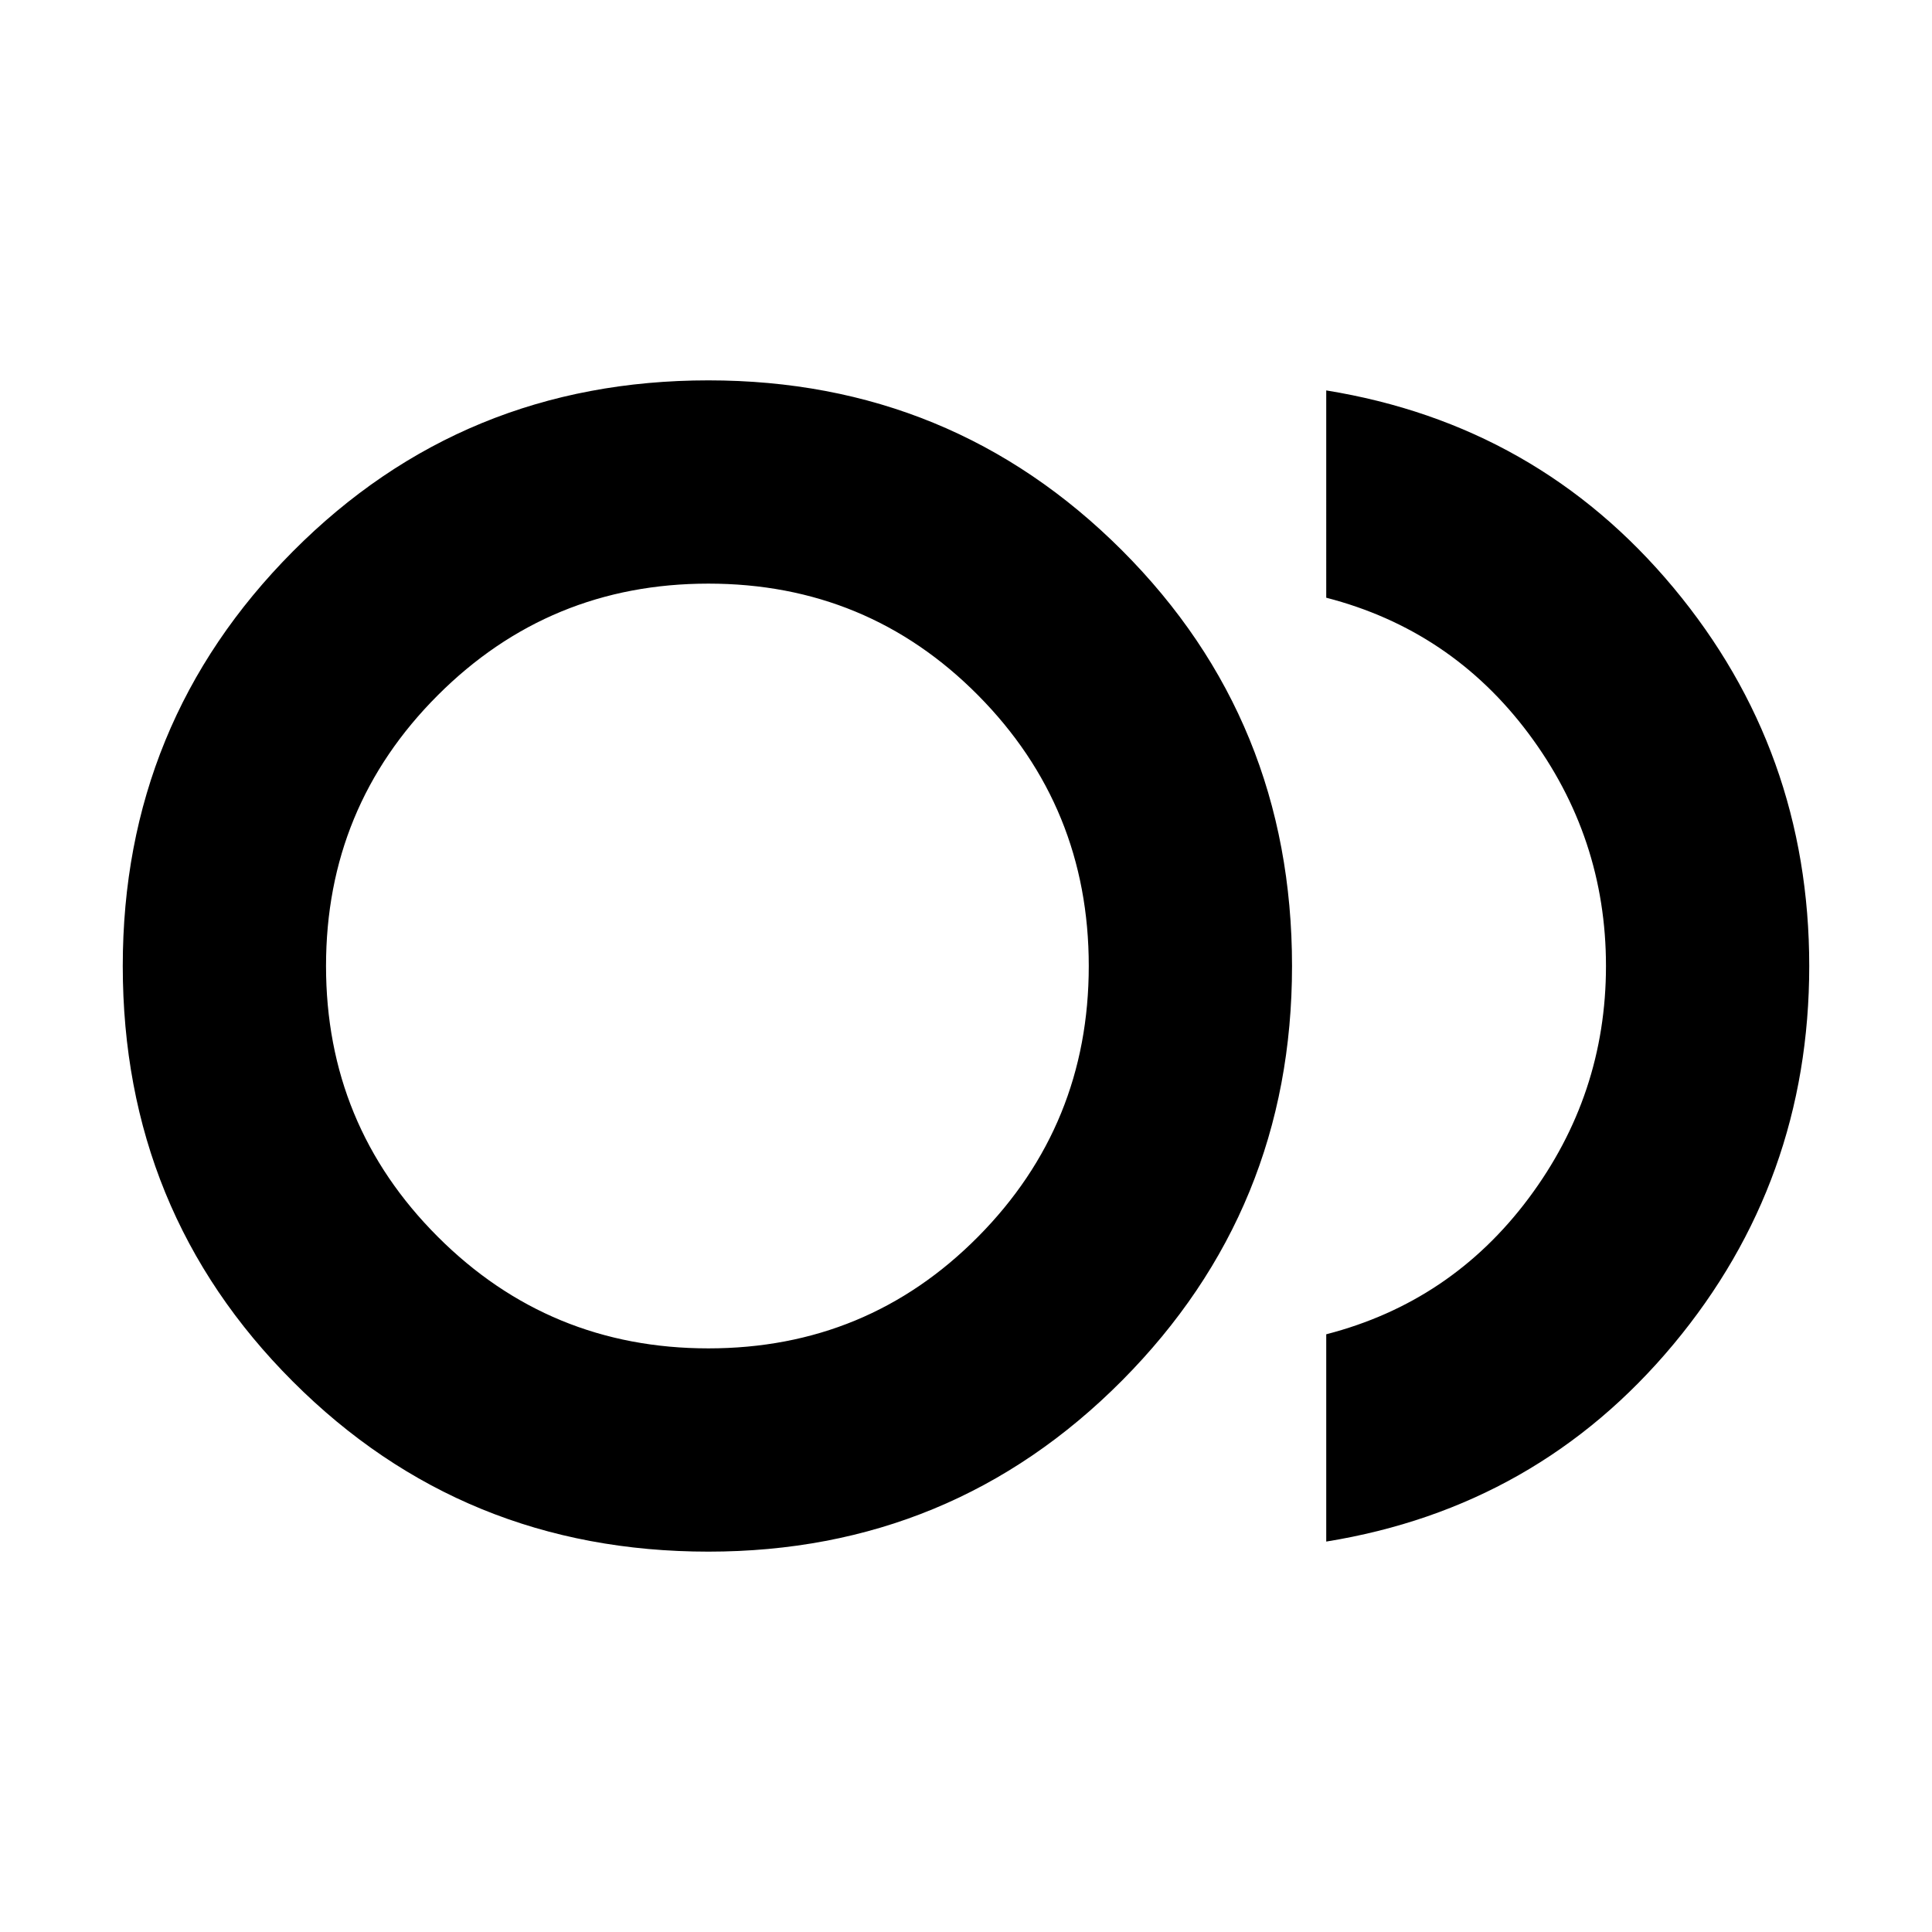 <svg xmlns="http://www.w3.org/2000/svg" height="24" width="24"><path d="M8.8 19.275q-3.05 0-5.162-2.113Q1.525 15.05 1.525 12q0-3.025 2.113-5.15Q5.75 4.725 8.8 4.725q3.025 0 5.138 2.112Q16.05 8.95 16.05 12q0 3.025-2.112 5.15-2.113 2.125-5.138 2.125ZM8.8 12Zm7.675 7.15v-2.575q1.55-.4 2.513-1.688.962-1.287.962-2.887t-.962-2.888q-.963-1.287-2.513-1.687V4.85q2.625.425 4.313 2.45 1.687 2.025 1.687 4.7 0 2.675-1.687 4.7-1.688 2.025-4.313 2.45ZM8.8 16.75q1.975 0 3.35-1.387 1.375-1.388 1.375-3.363T12.15 8.637Q10.775 7.25 8.8 7.25T5.438 8.637Q4.05 10.025 4.05 12t1.388 3.363Q6.825 16.75 8.8 16.75Z"/></svg>